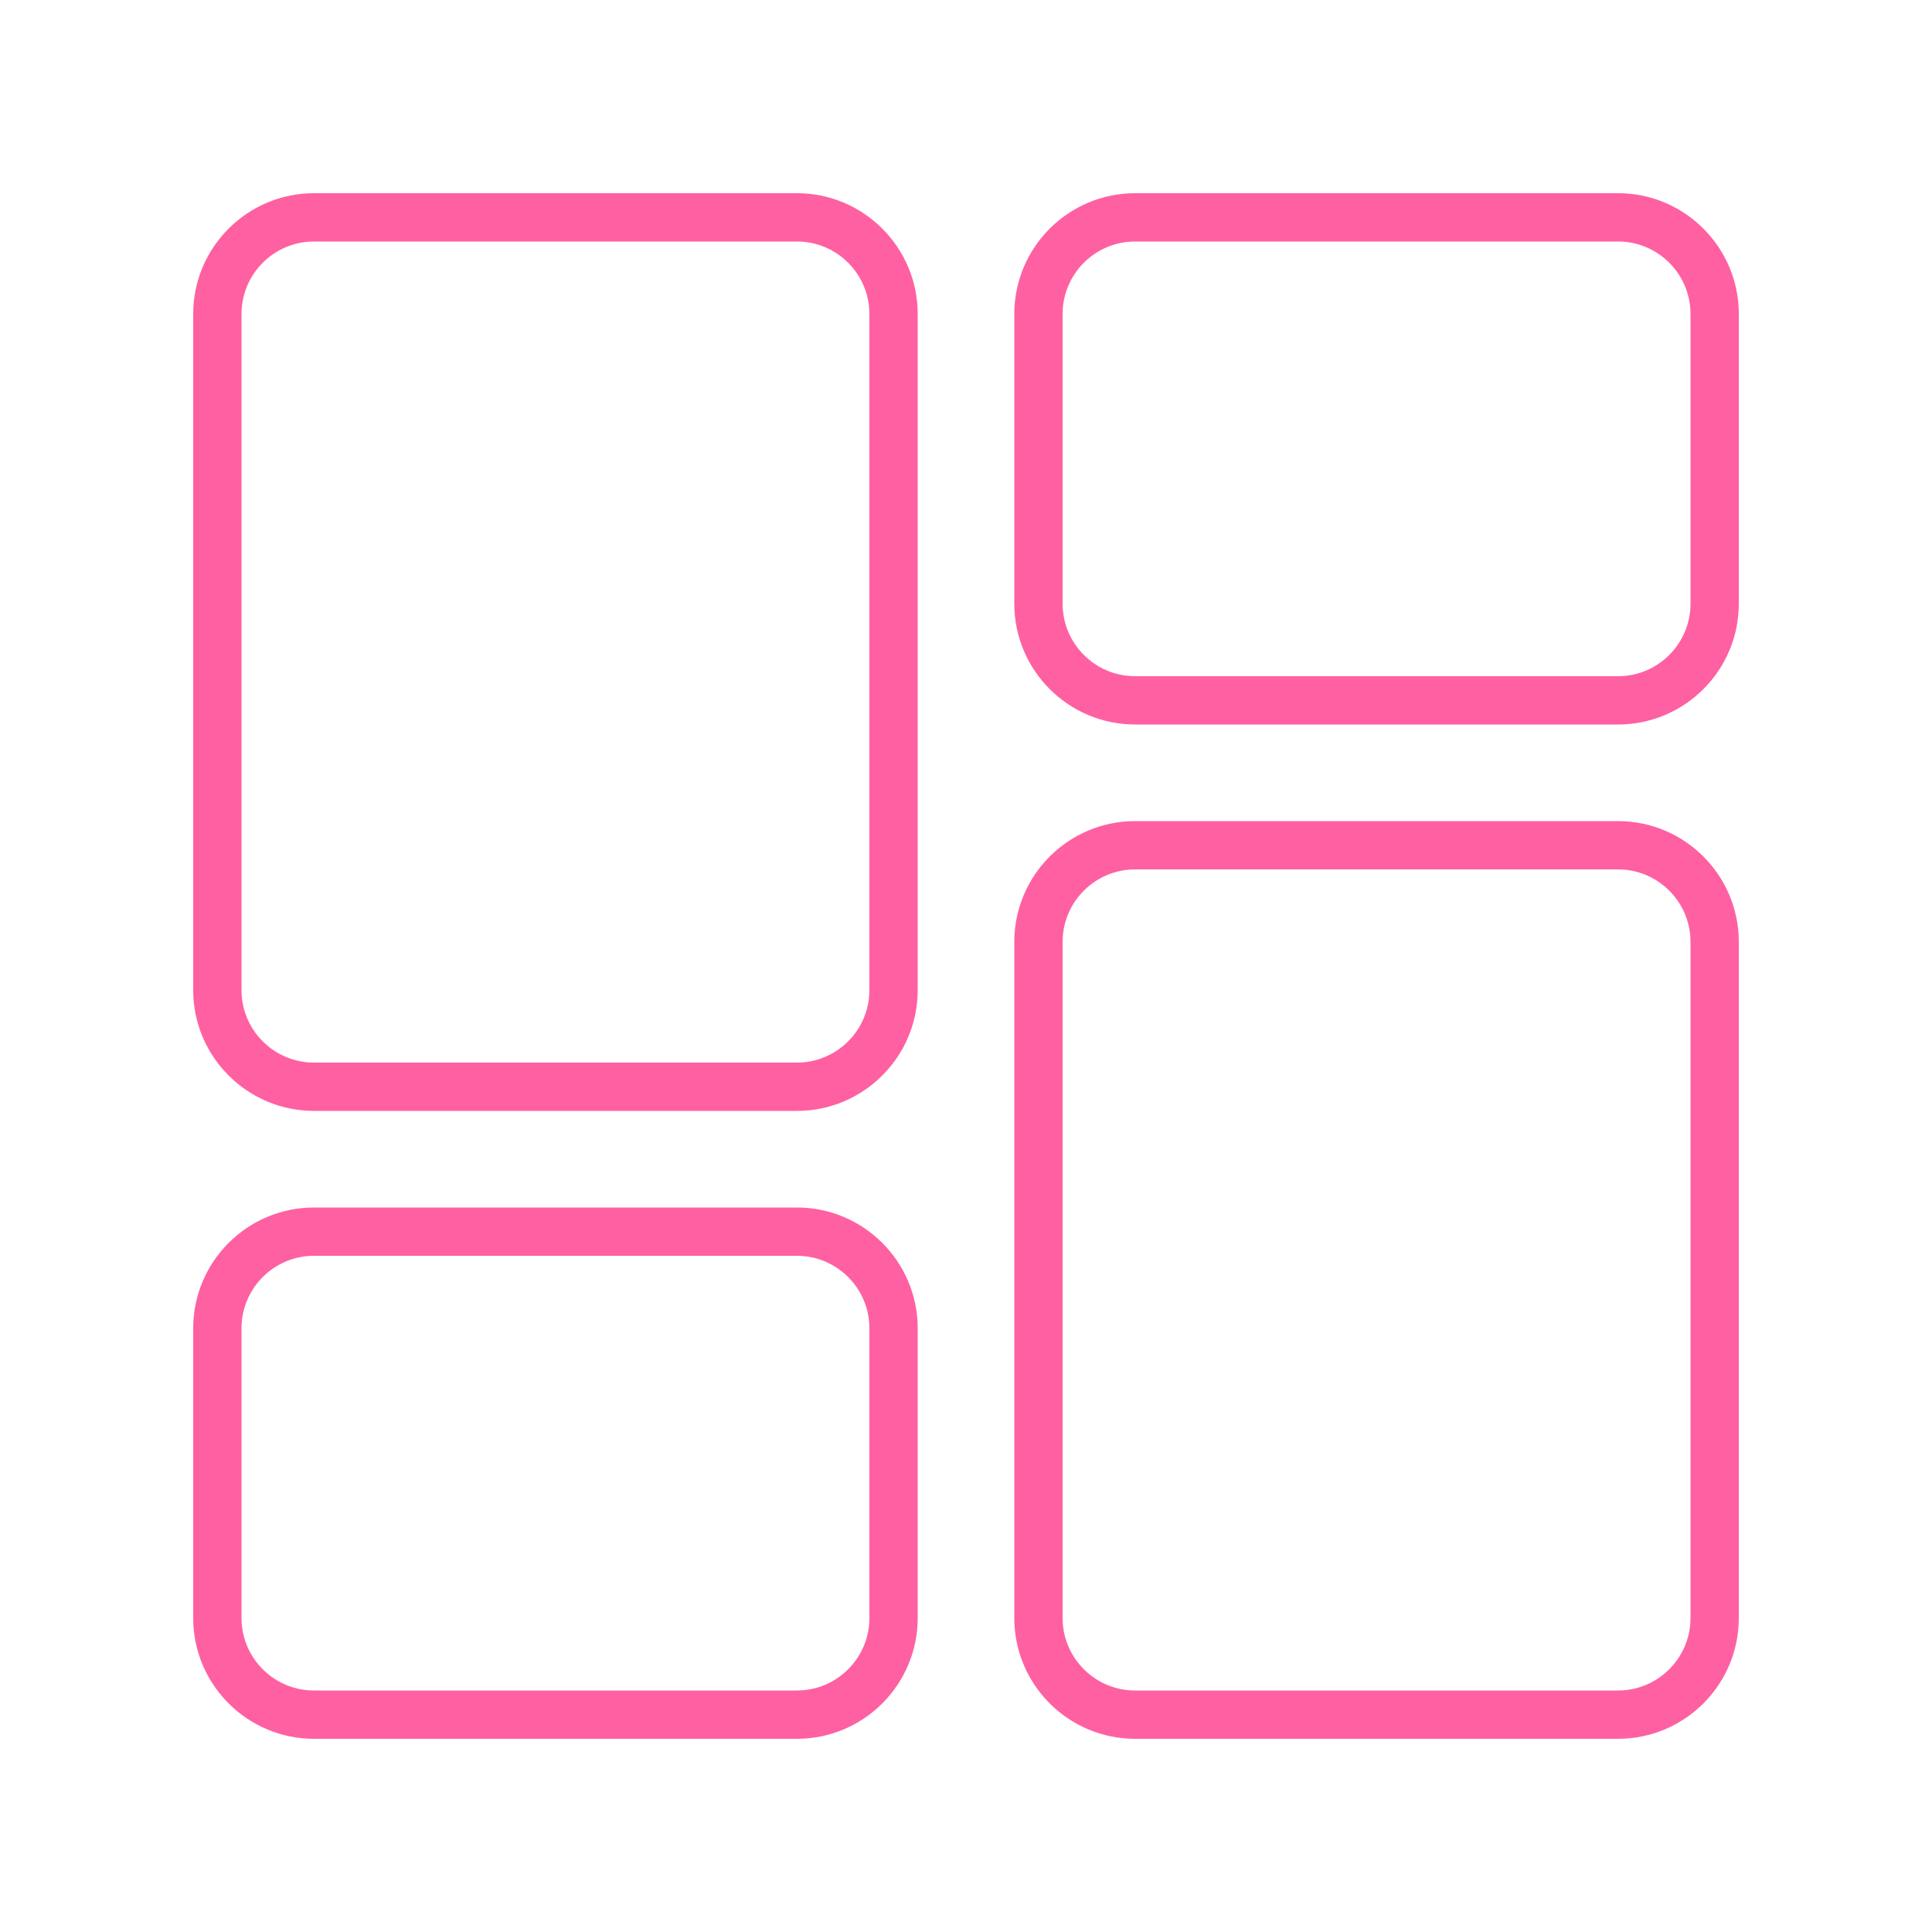 <svg width="40" height="40" viewBox="0 0 40 40" fill="none" xmlns="http://www.w3.org/2000/svg">
<path d="M16.5 4H6.5C5.122 4 4 5.122 4 6.5V20.5C4 21.878 5.122 23 6.5 23H16.5C17.878 23 19 21.878 19 20.5V6.5C19 5.122 17.878 4 16.5 4ZM18 20.5C18 21.327 17.327 22 16.5 22H6.5C5.673 22 5 21.327 5 20.5V6.5C5 5.673 5.673 5 6.5 5H16.5C17.327 5 18 5.673 18 6.5V20.5Z" fill="#FF60A2"/>
<path d="M16.5 25H6.5C5.122 25 4 26.122 4 27.5V33.5C4 34.879 5.122 36 6.5 36H16.5C17.878 36 19 34.879 19 33.5V27.5C19 26.122 17.878 25 16.5 25ZM18 33.5C18 34.327 17.327 35 16.5 35H6.5C5.673 35 5 34.327 5 33.5V27.5C5 26.673 5.673 26 6.5 26H16.5C17.327 26 18 26.673 18 27.5V33.5Z" fill="#FF60A2"/>
<path d="M36 33.5V19.5C36 18.122 34.879 17 33.5 17H23.5C22.122 17 21 18.122 21 19.5V33.5C21 34.879 22.122 36 23.5 36H33.5C34.879 36 36 34.879 36 33.5ZM35 33.5C35 34.327 34.327 35 33.5 35H23.5C22.673 35 22 34.327 22 33.5V19.5C22 18.673 22.673 18 23.5 18H33.5C34.327 18 35 18.673 35 19.5V33.5Z" fill="#FF60A2"/>
<path d="M36 12.5V6.5C36 5.122 34.879 4 33.5 4H23.5C22.122 4 21 5.122 21 6.5V12.5C21 13.879 22.122 15 23.5 15H33.5C34.879 15 36 13.879 36 12.5ZM35 12.5C35 13.327 34.327 14 33.5 14H23.5C22.673 14 22 13.327 22 12.5V6.5C22 5.673 22.673 5 23.5 5H33.5C34.327 5 35 5.673 35 6.5V12.5Z" fill="#FF60A2"/>
</svg>
